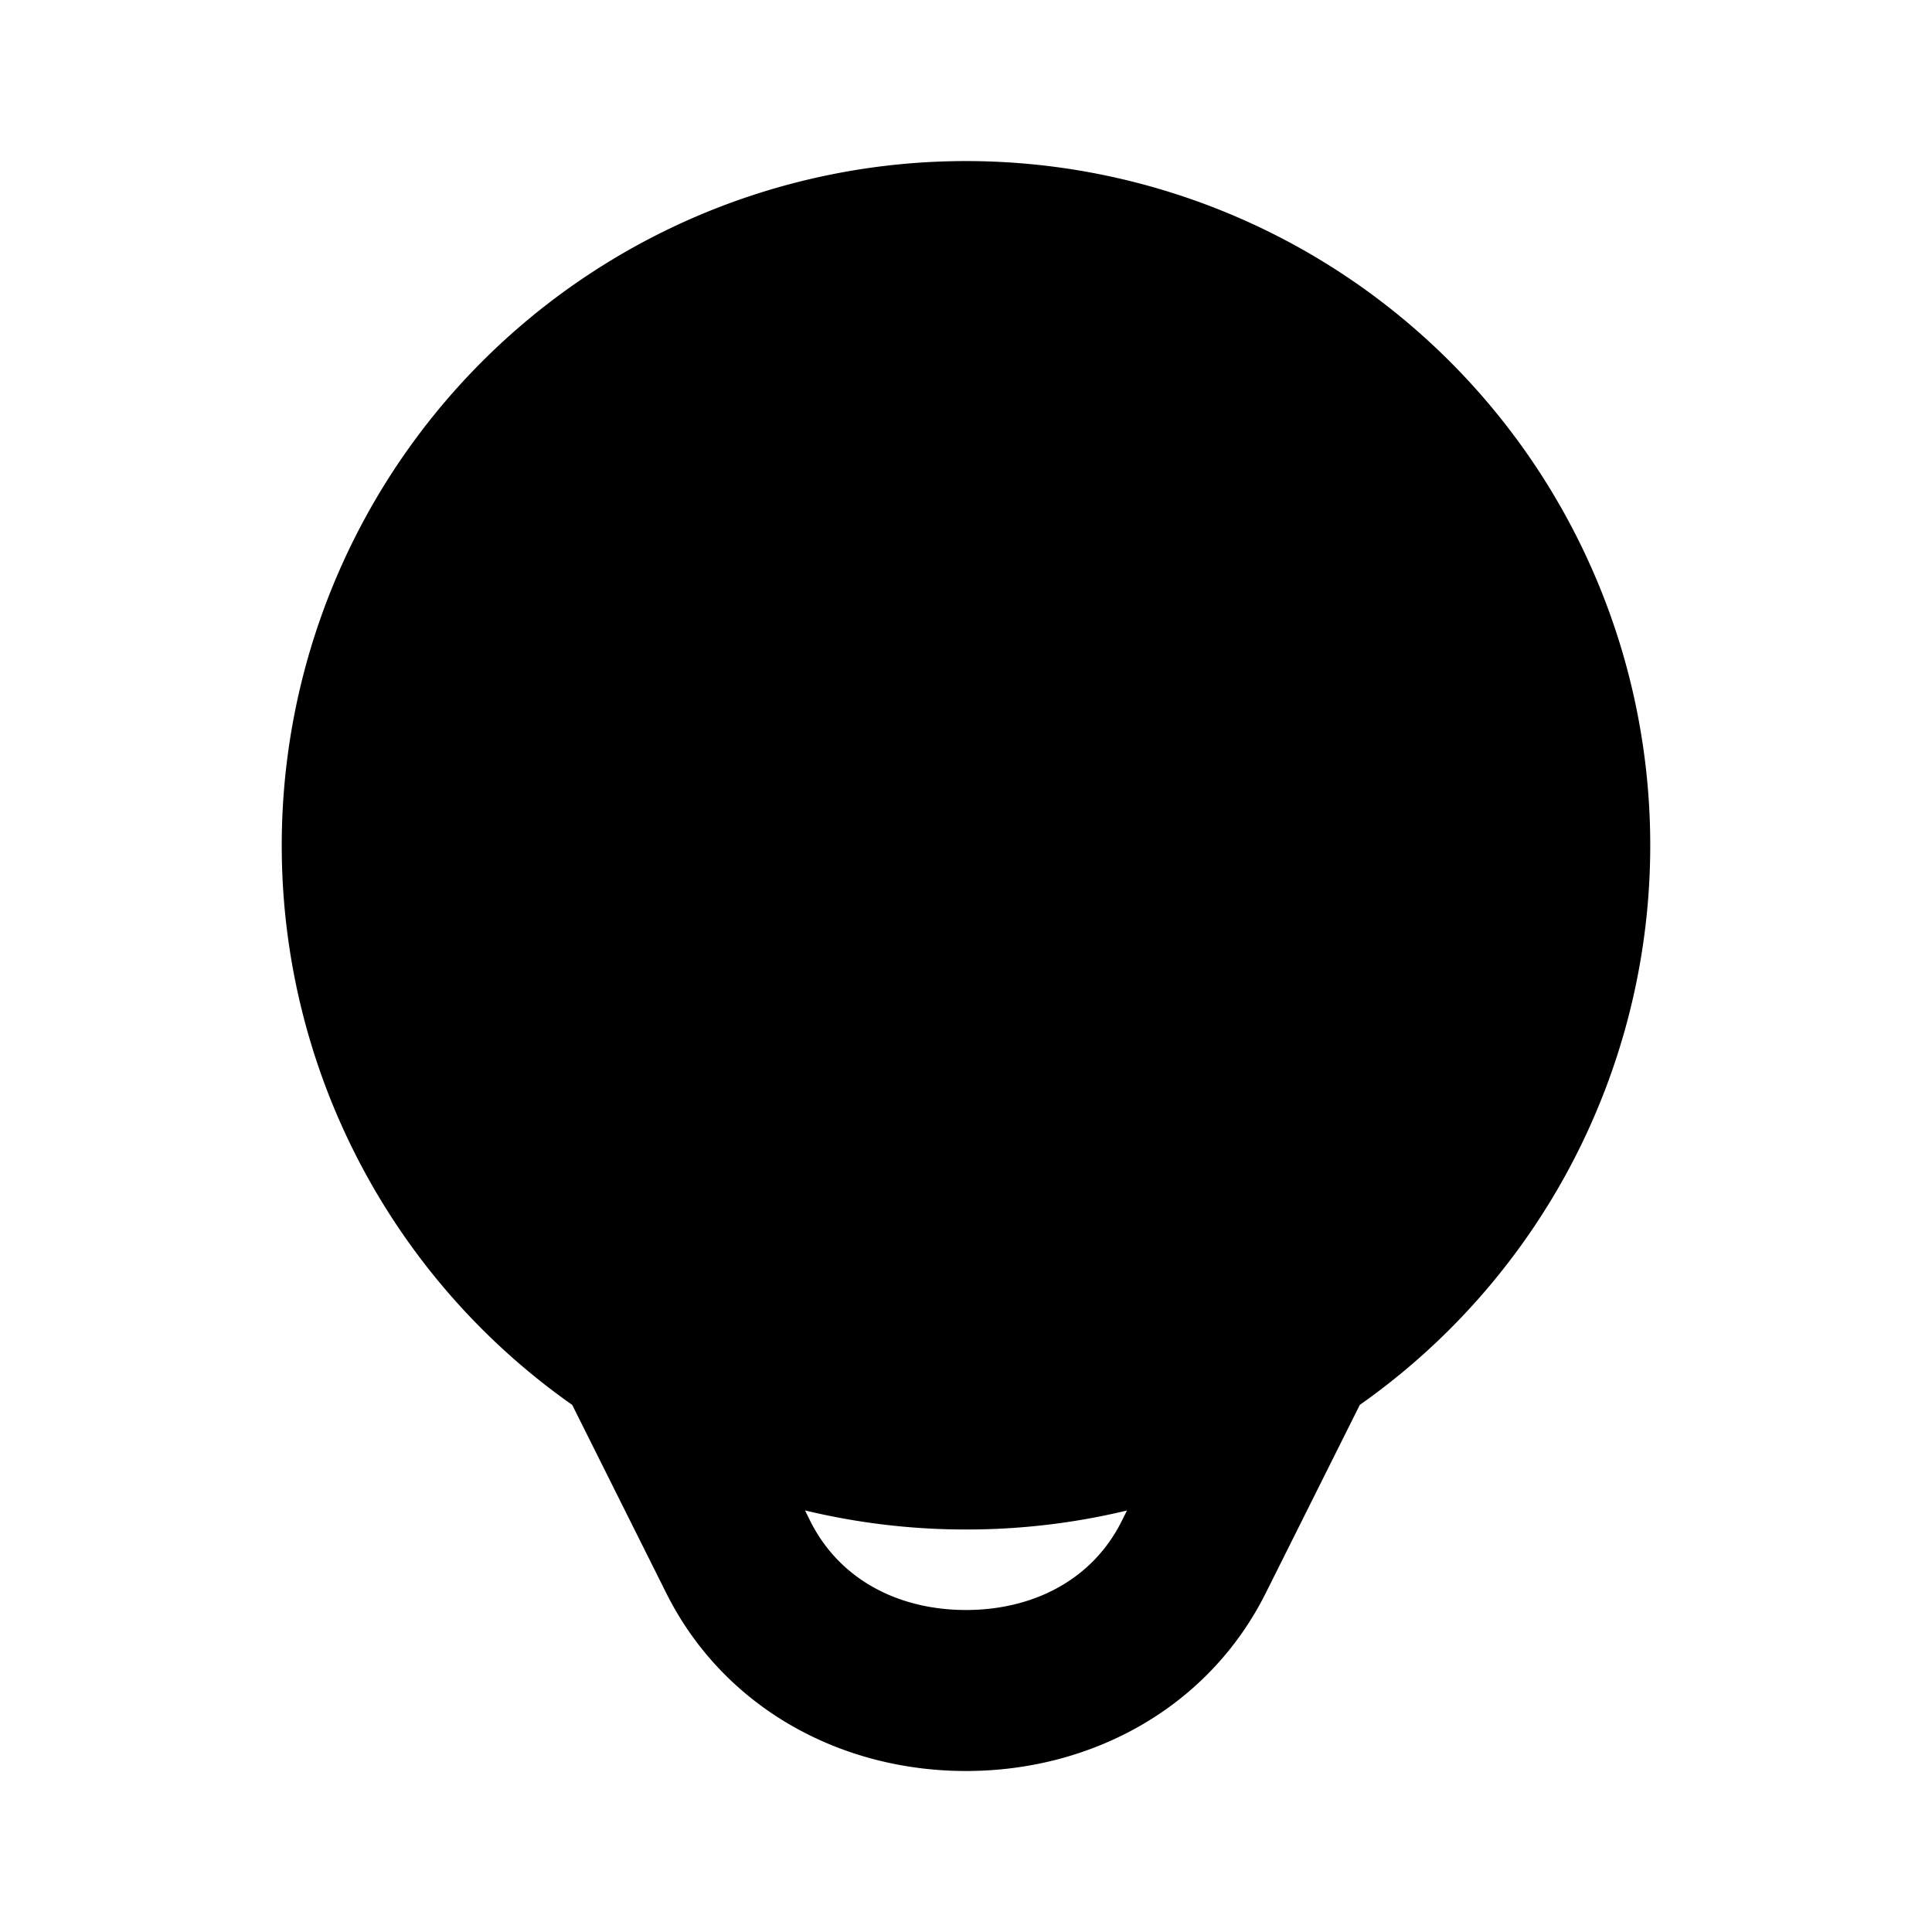 <svg xmlns="http://www.w3.org/2000/svg" width="24" height="24" viewBox="0 0 24 24" fill="none">
    <path fill="currentColor" fill-rule="evenodd" d="M3.5 10.5a8.5 8.5 0 1 1 13.392 6.952l-1.168 2.337C15.012 21.212 13.563 22 12 22c-1.563 0-3.012-.788-3.724-2.211l-1.168-2.337A8.49 8.49 0 0 1 3.5 10.5m6.5 8.263.065.131C10.441 19.645 11.19 20 12 20s1.56-.355 1.935-1.106l.065-.13A8.523 8.523 0 0 1 12 19a8.524 8.524 0 0 1-2-.237" clip-rule="evenodd"/>
</svg>